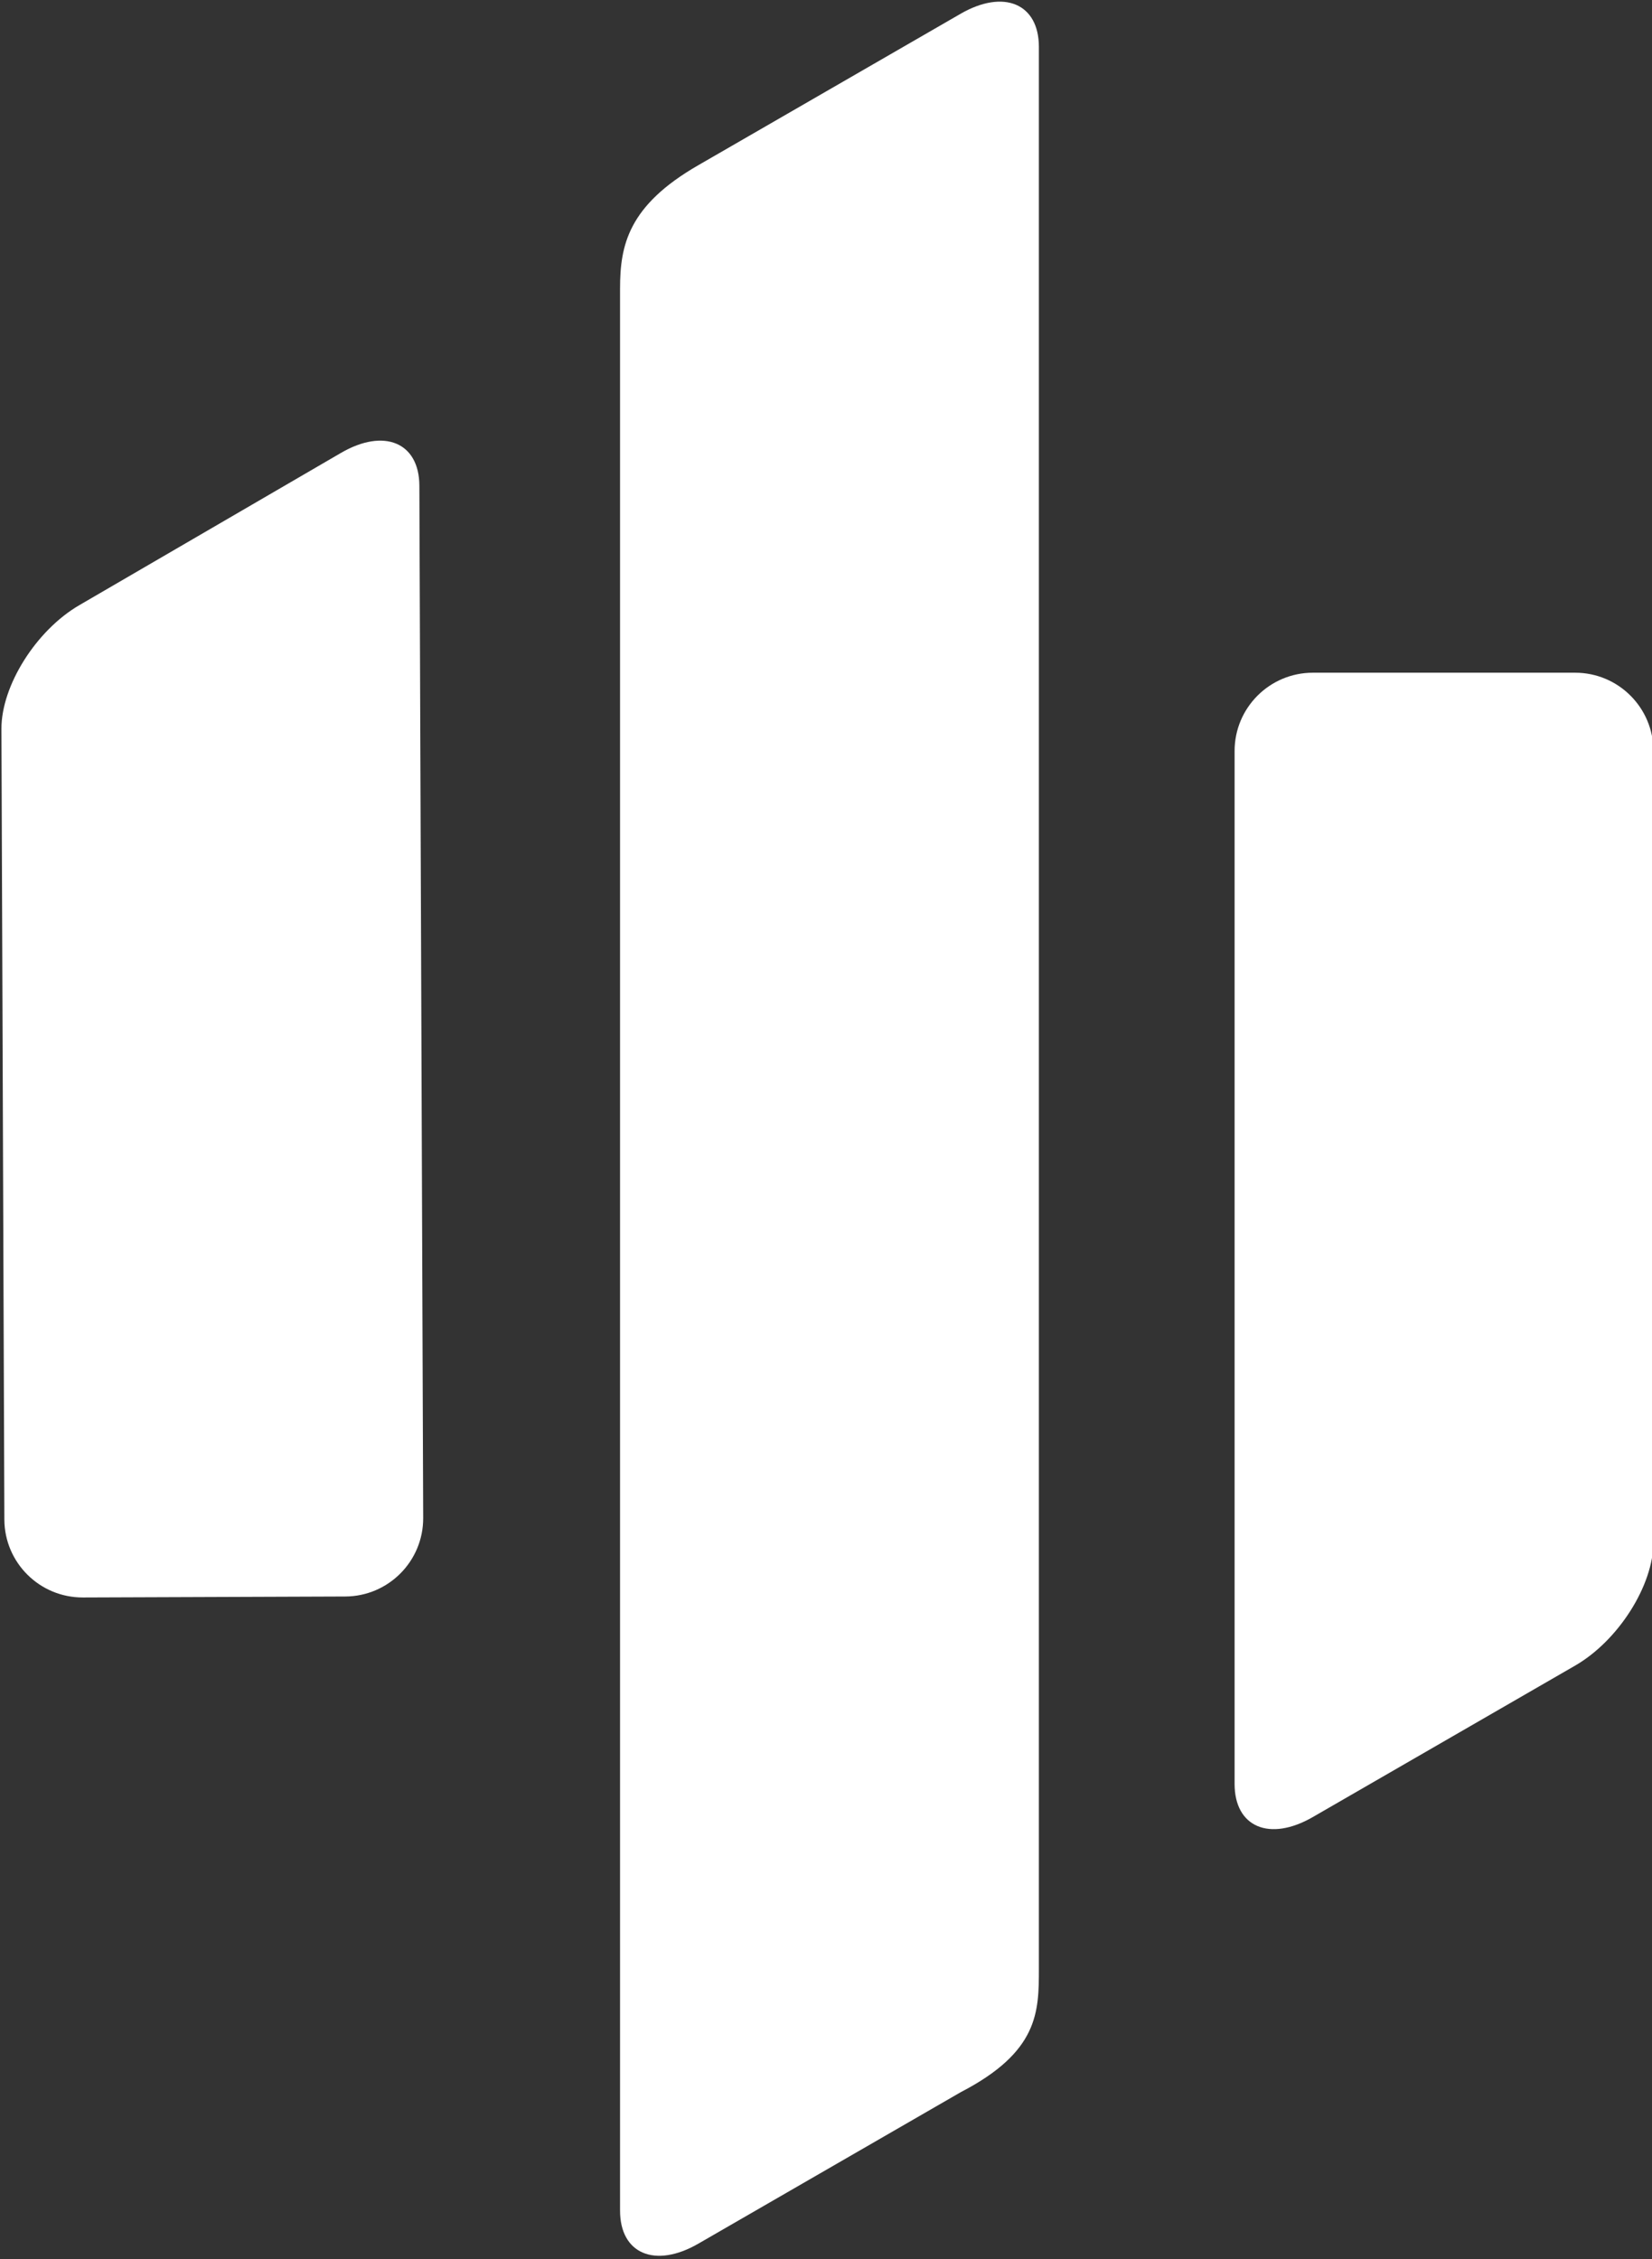<?xml version="1.0" encoding="UTF-8" standalone="no"?><!-- Generator: Gravit.io -->
<svg xmlns="http://www.w3.org/2000/svg" xmlns:xlink="http://www.w3.org/1999/xlink" style="isolation:isolate"
     viewBox="0 0 427 584">
    <rect x="0" y="0" width="427" height="584" fill="#333333" stroke="none"/>
    <defs>
        <clipPath id="_clipPath_j8RAAAwTu355GodezCDXC8IPbg6G3Gfw">
            <rect width="1664" height="584"/>
        </clipPath>
    </defs>
    <g clip-path="url(#_clipPath_j8RAAAwTu355GodezCDXC8IPbg6G3Gfw)">
        <path d=" M 180.502 42.703 L 248.289 3.562 C 259.464 -2.891 268.524 0.938 268.524 12.115 L 268.524 508.941 C 268.524 520.117 268.464 530.409 248.289 540.862 L 180.502 580.003 C 169.326 586.456 160.267 582.627 160.267 571.45 L 160.267 74.624 C 160.267 63.448 162.326 53.156 180.502 42.703 Z "
              fill-rule="evenodd" fill="rgb(255,255,255)"/>
        <path d=" M 427.367 398.647 C 427.367 409.824 418.308 424.116 407.132 430.569 L 339.346 469.71 C 328.17 476.163 319.111 472.334 319.111 461.157 L 319.111 326.692 L 319.111 326.692 L 319.111 326.692 L 319.111 194.138 C 319.111 182.961 328.17 173.9 339.346 173.9 L 407.132 173.9 C 418.308 173.9 427.367 182.961 427.367 194.138 L 427.367 326.692 L 427.367 326.692 L 427.367 326.692 L 427.367 398.647 L 427.367 398.647 Z "
              fill-rule="evenodd" fill="rgb(255,255,255)"/>
        <path d=" M 109.384 392.406 C 109.425 403.576 100.4 412.665 89.224 412.706 L 21.438 412.957 C 10.262 412.998 1.169 403.977 1.128 392.807 L 0.638 260.336 C 0.638 260.335 0.638 260.335 0.638 260.334 L 0.371 188.425 C 0.33 177.255 9.337 162.939 20.488 156.449 L 88.13 117.081 C 99.281 110.591 108.355 114.384 108.396 125.554 L 108.897 260.857 L 108.897 260.857 L 109.384 392.406 L 109.384 392.406 Z "
              fill-rule="evenodd" fill="rgb(255,255,255)"/>
        <path d=" M 0 0.427 L 427.367 0.427 L 427.367 584 L 0 584 L 0 0.427 Z " fill-rule="evenodd" fill="none"/>
    </g>
</svg>